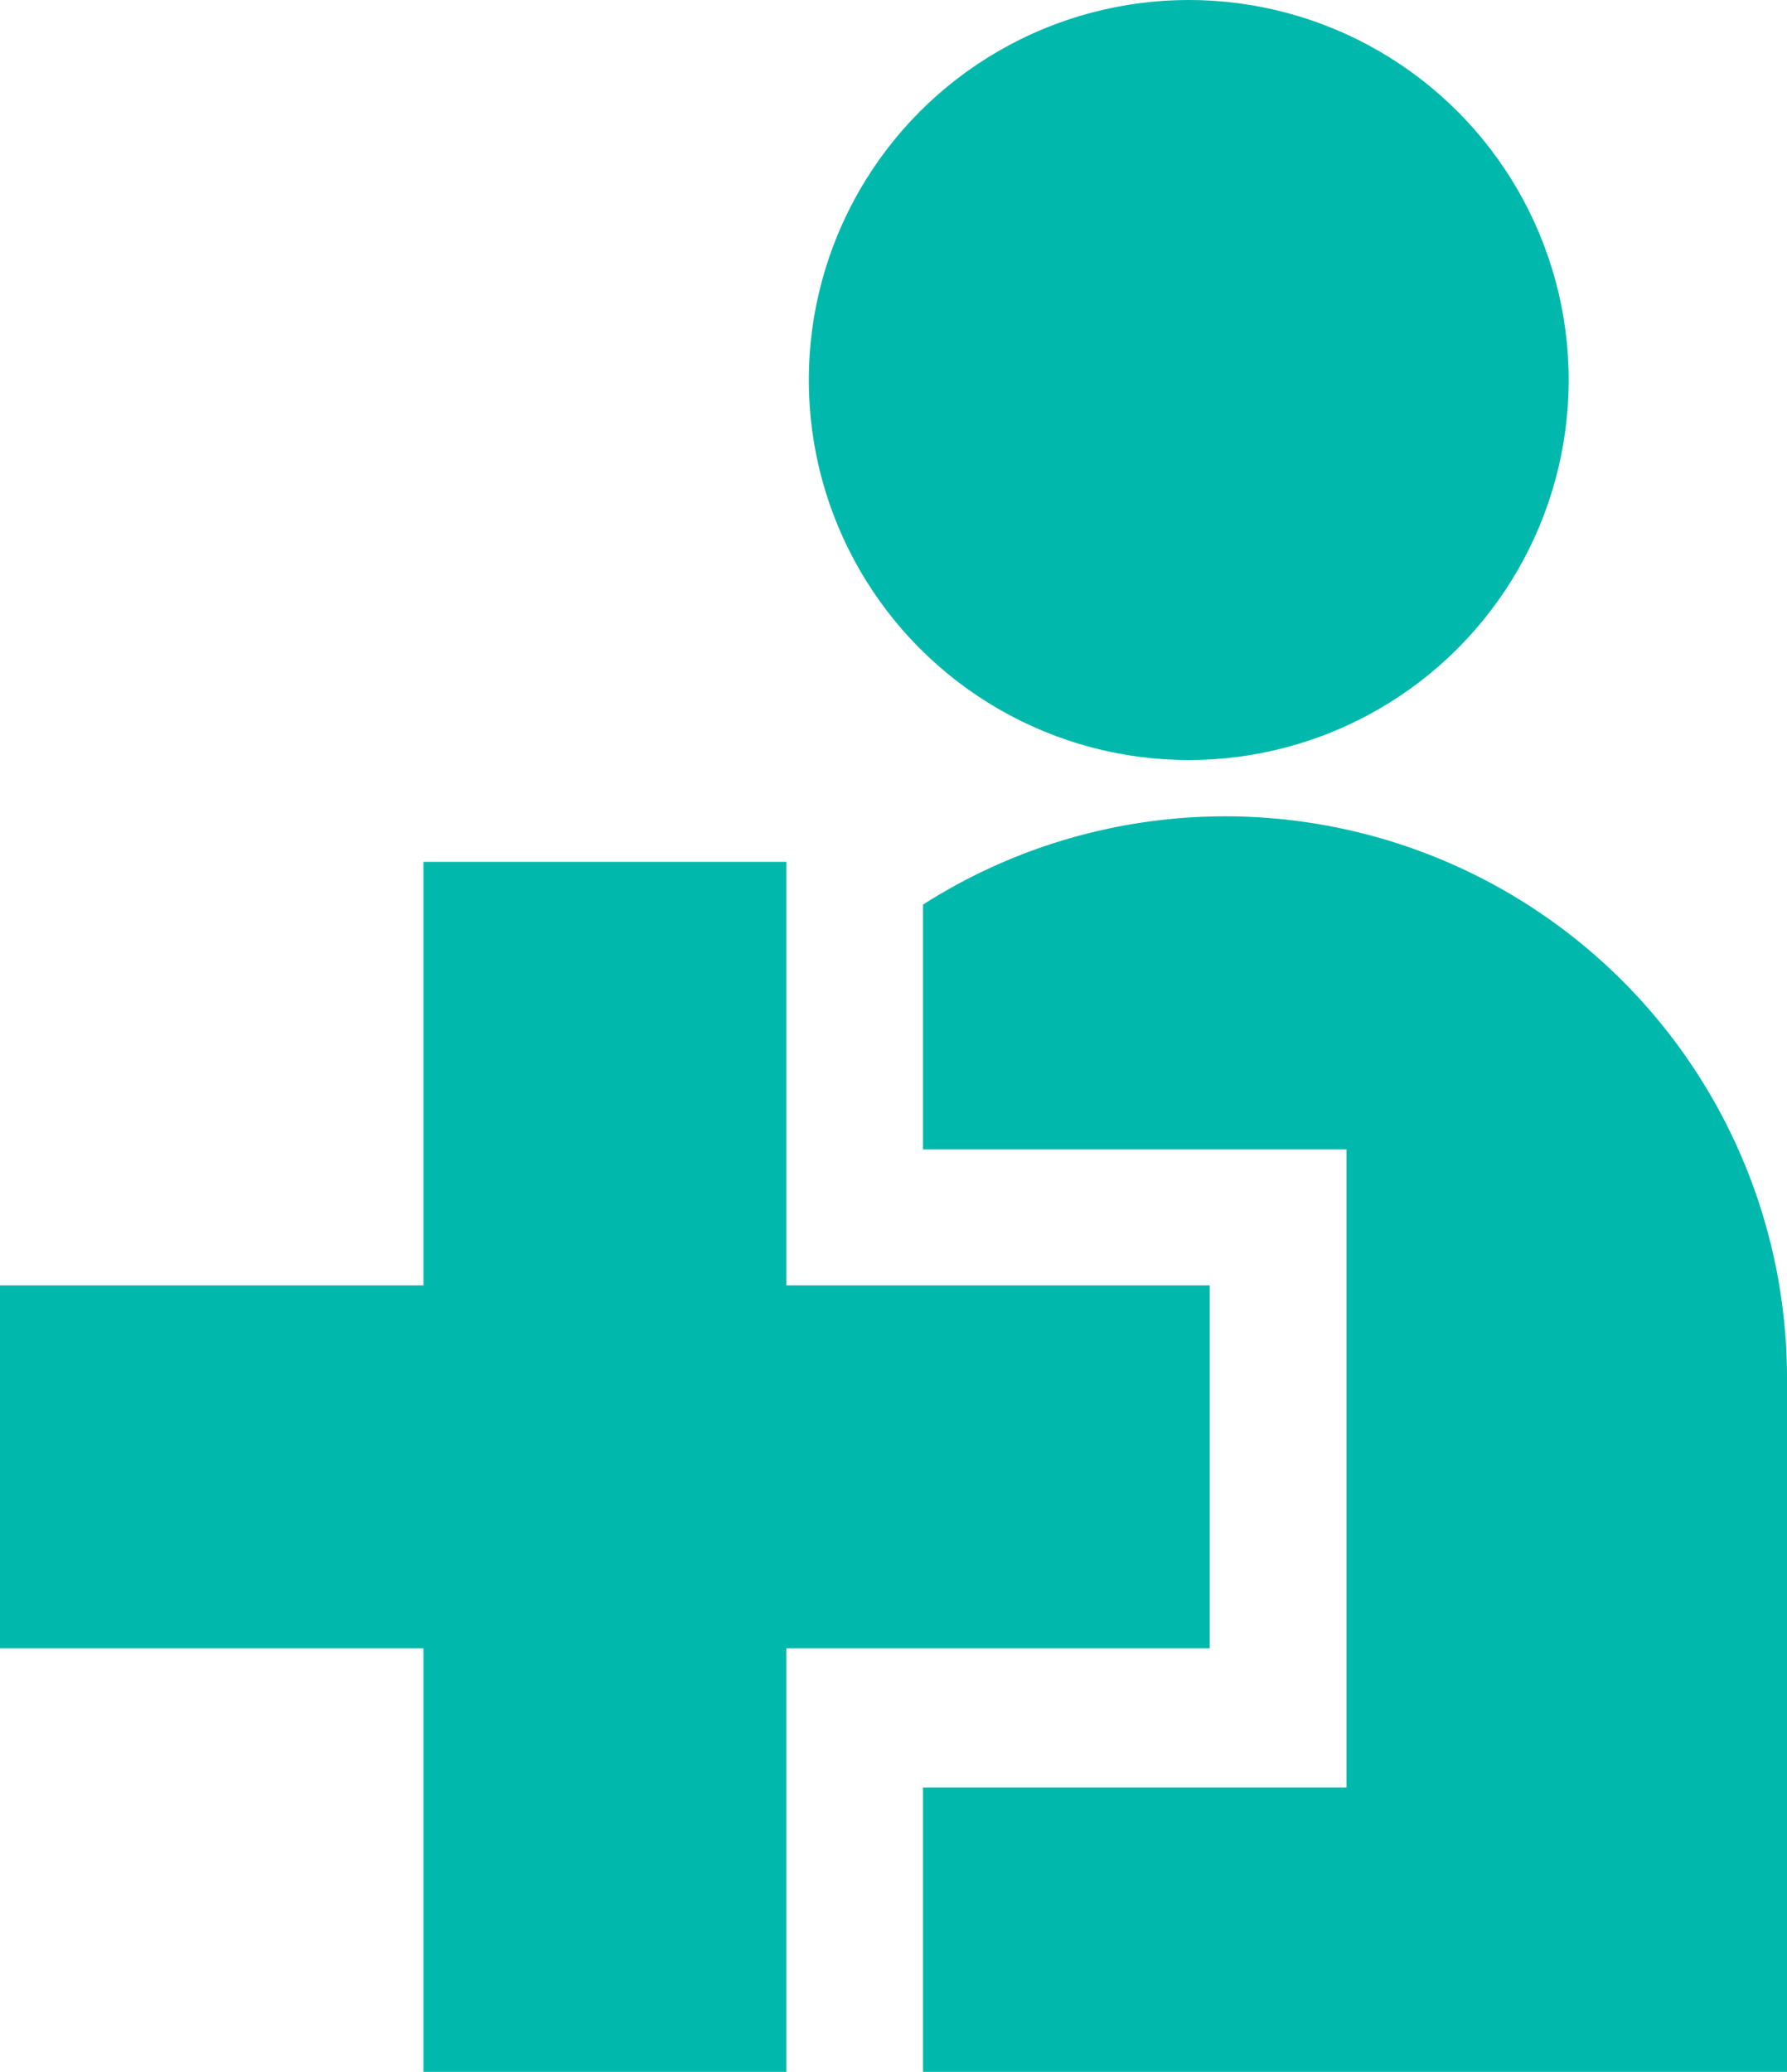 <svg id="圖層_2" data-name="圖層 2" xmlns="http://www.w3.org/2000/svg" viewBox="0 0 23 26.66"><defs><style>.cls-1,.cls-2{fill:#00b8ab;}.cls-1{fill-rule:evenodd;}</style></defs><title>1</title><g id="Group_115" data-name="Group 115"><path id="Path_16" data-name="Path 16" class="cls-1" d="M23,17.72v8.94H11.88V23h5.45V14.79H11.88V11.64A7.23,7.23,0,0,1,23,17.71Z"/><g id="Group_34" data-name="Group 34"><path id="Path_17" data-name="Path 17" class="cls-2" d="M15.57,16.54v4.67H10.12v5.45H5.45V21.21H0V16.54H5.45V11.09h4.67v5.45Z"/></g><circle id="Ellipse_2" data-name="Ellipse 2" class="cls-2" cx="15.3" cy="4.89" r="4.89"/></g></svg>